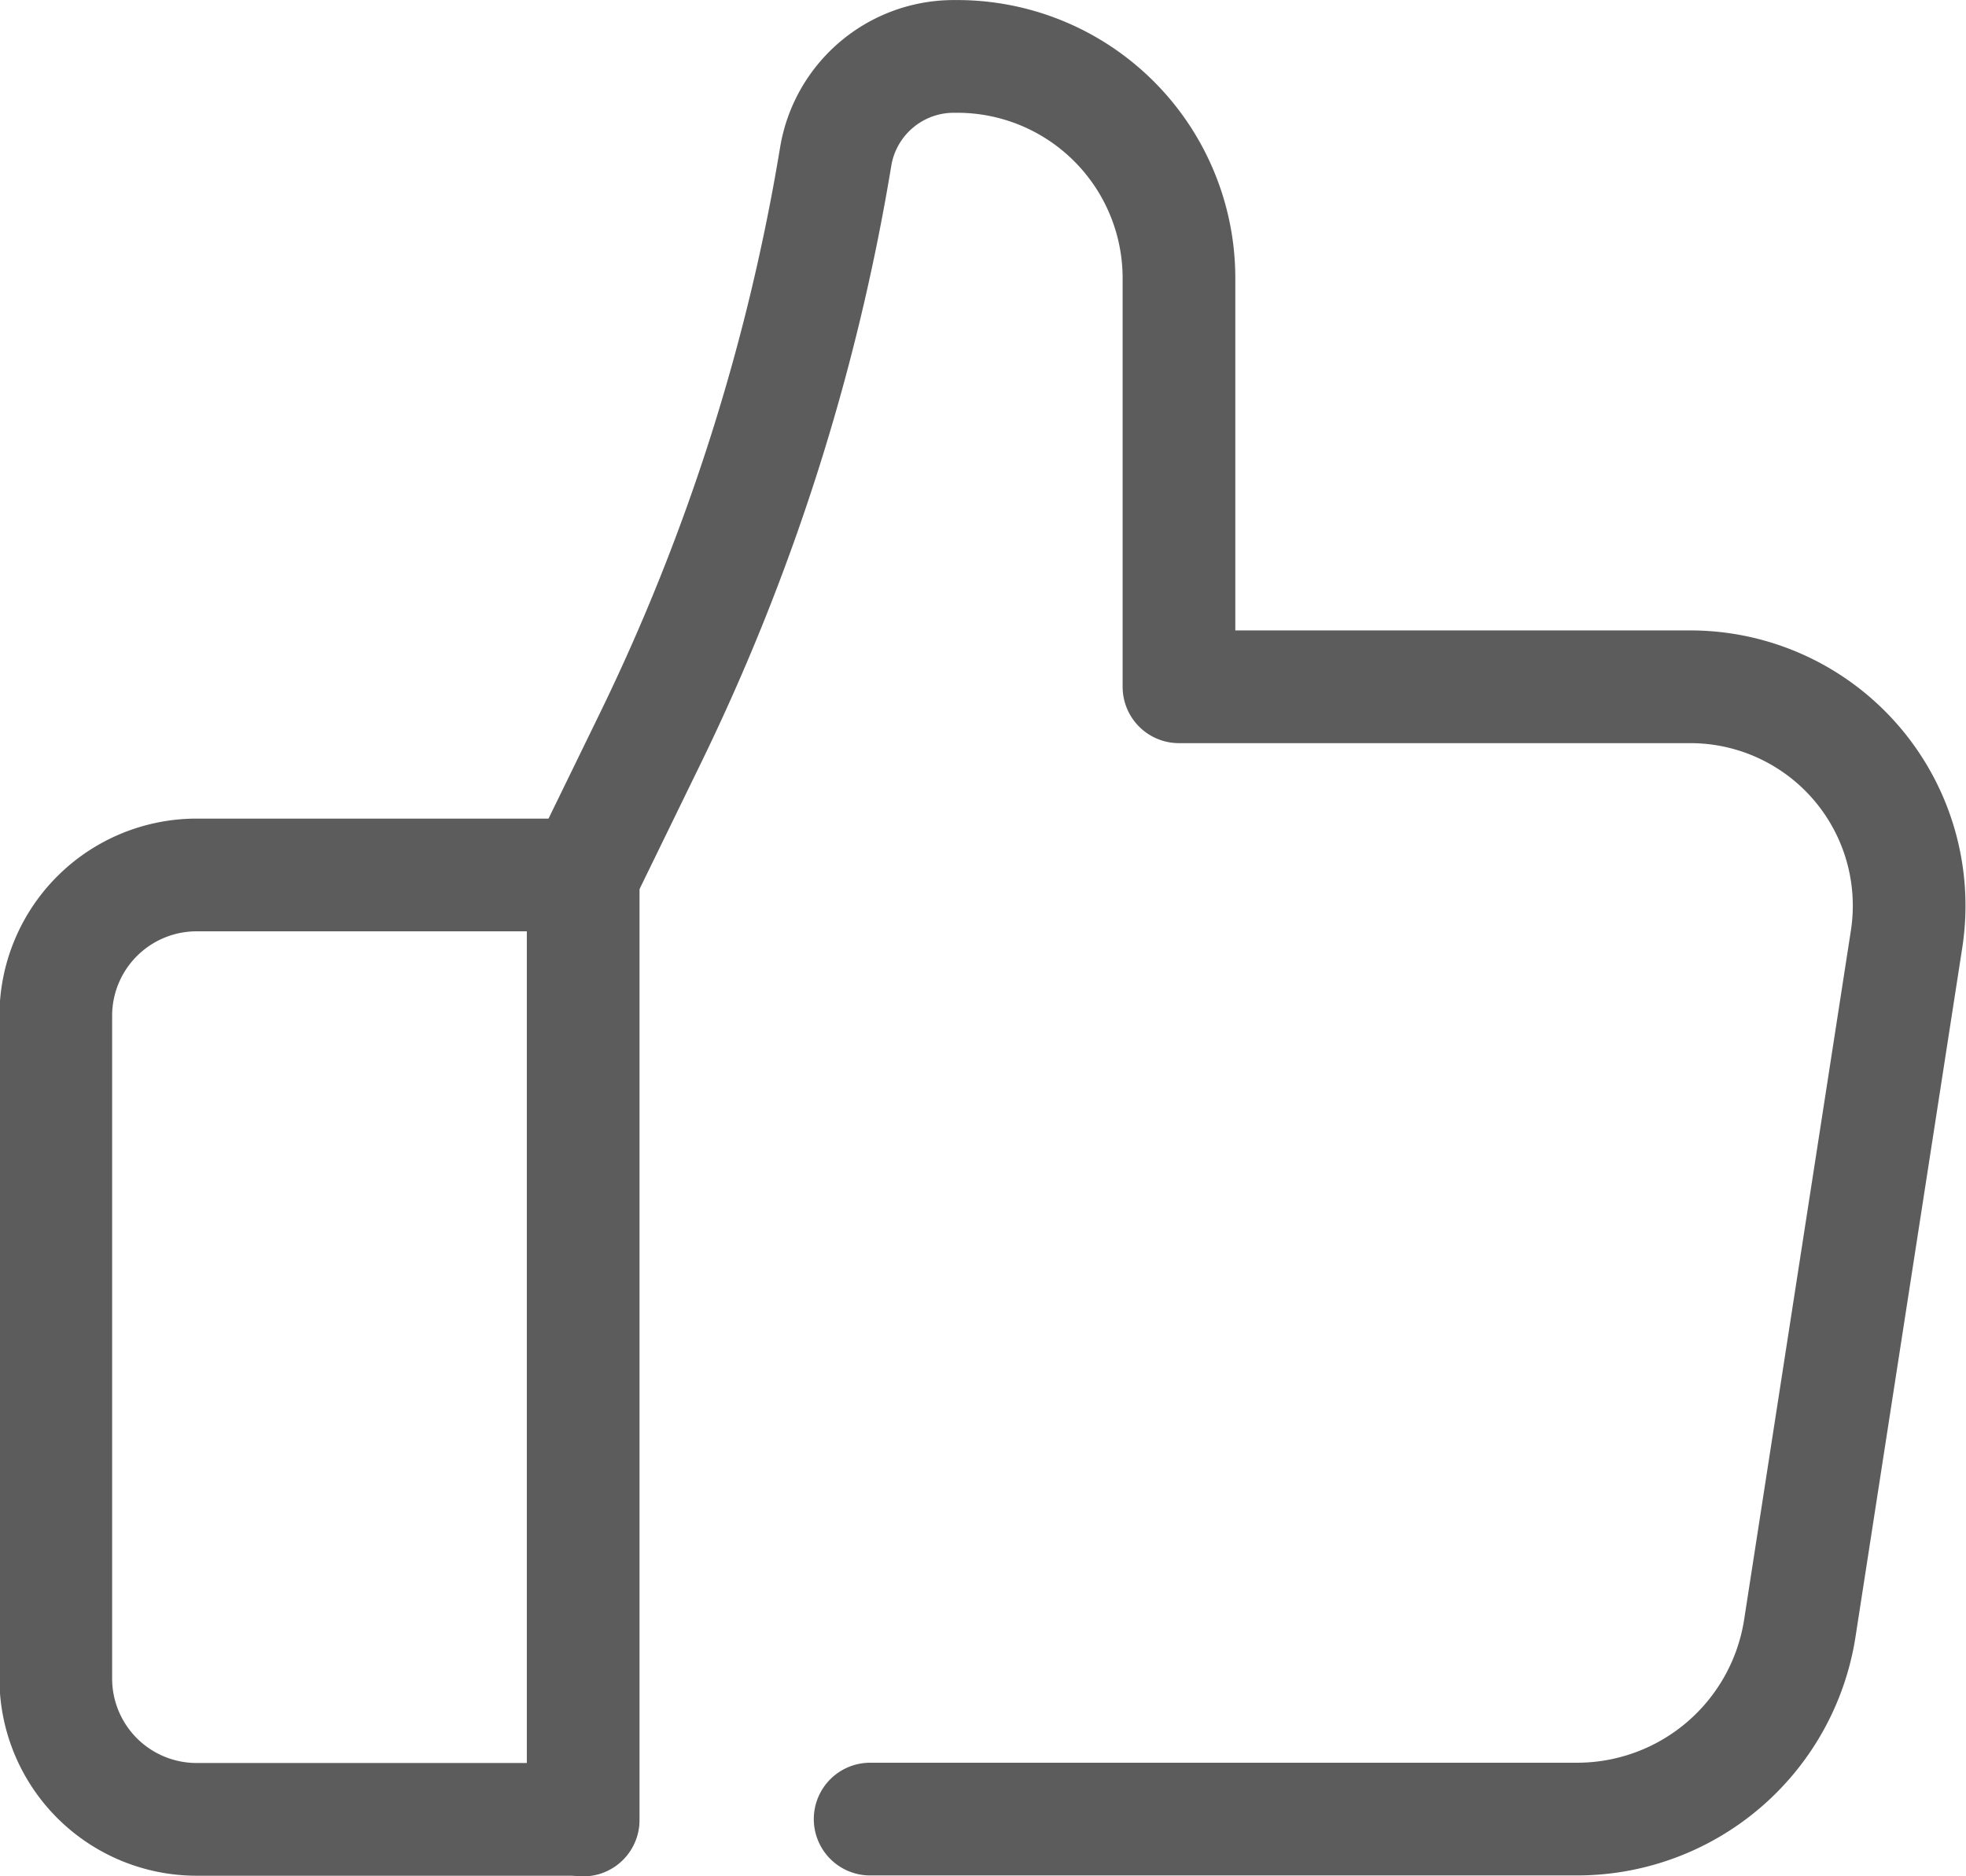 <svg xmlns="http://www.w3.org/2000/svg" width="34.892" height="33.293" viewBox="0 0 34.892 33.293">
  <g id="그룹_6255" data-name="그룹 6255" transform="translate(-956 -1551)">
    <line id="선_59" data-name="선 59" y2="16.753" transform="translate(966.35 1566.541)" fill="none" stroke="#5c5c5c" stroke-linecap="round" stroke-linejoin="round" stroke-width="2"/>
    <path id="패스_903" data-name="패스 903" d="M1319.979,770.09h12.546a4,4,0,0,0,3.954-3.389l1.894-12.222a3.884,3.884,0,0,0-3.838-4.48h-9.075v-7.25a3.935,3.935,0,0,0-3.935-3.935h-.059a2.125,2.125,0,0,0-2.1,1.787h0a37.5,37.5,0,0,1-3.3,10.337l-1.17,2.4h-6.87a2.5,2.5,0,0,0-2.5,2.5V767.6a2.5,2.5,0,0,0,2.5,2.495h6.855" transform="translate(-348.536 813.187)" fill="none" stroke="#5c5c5c" stroke-linecap="round" stroke-linejoin="round" stroke-width="2"/>
  </g>
</svg>
